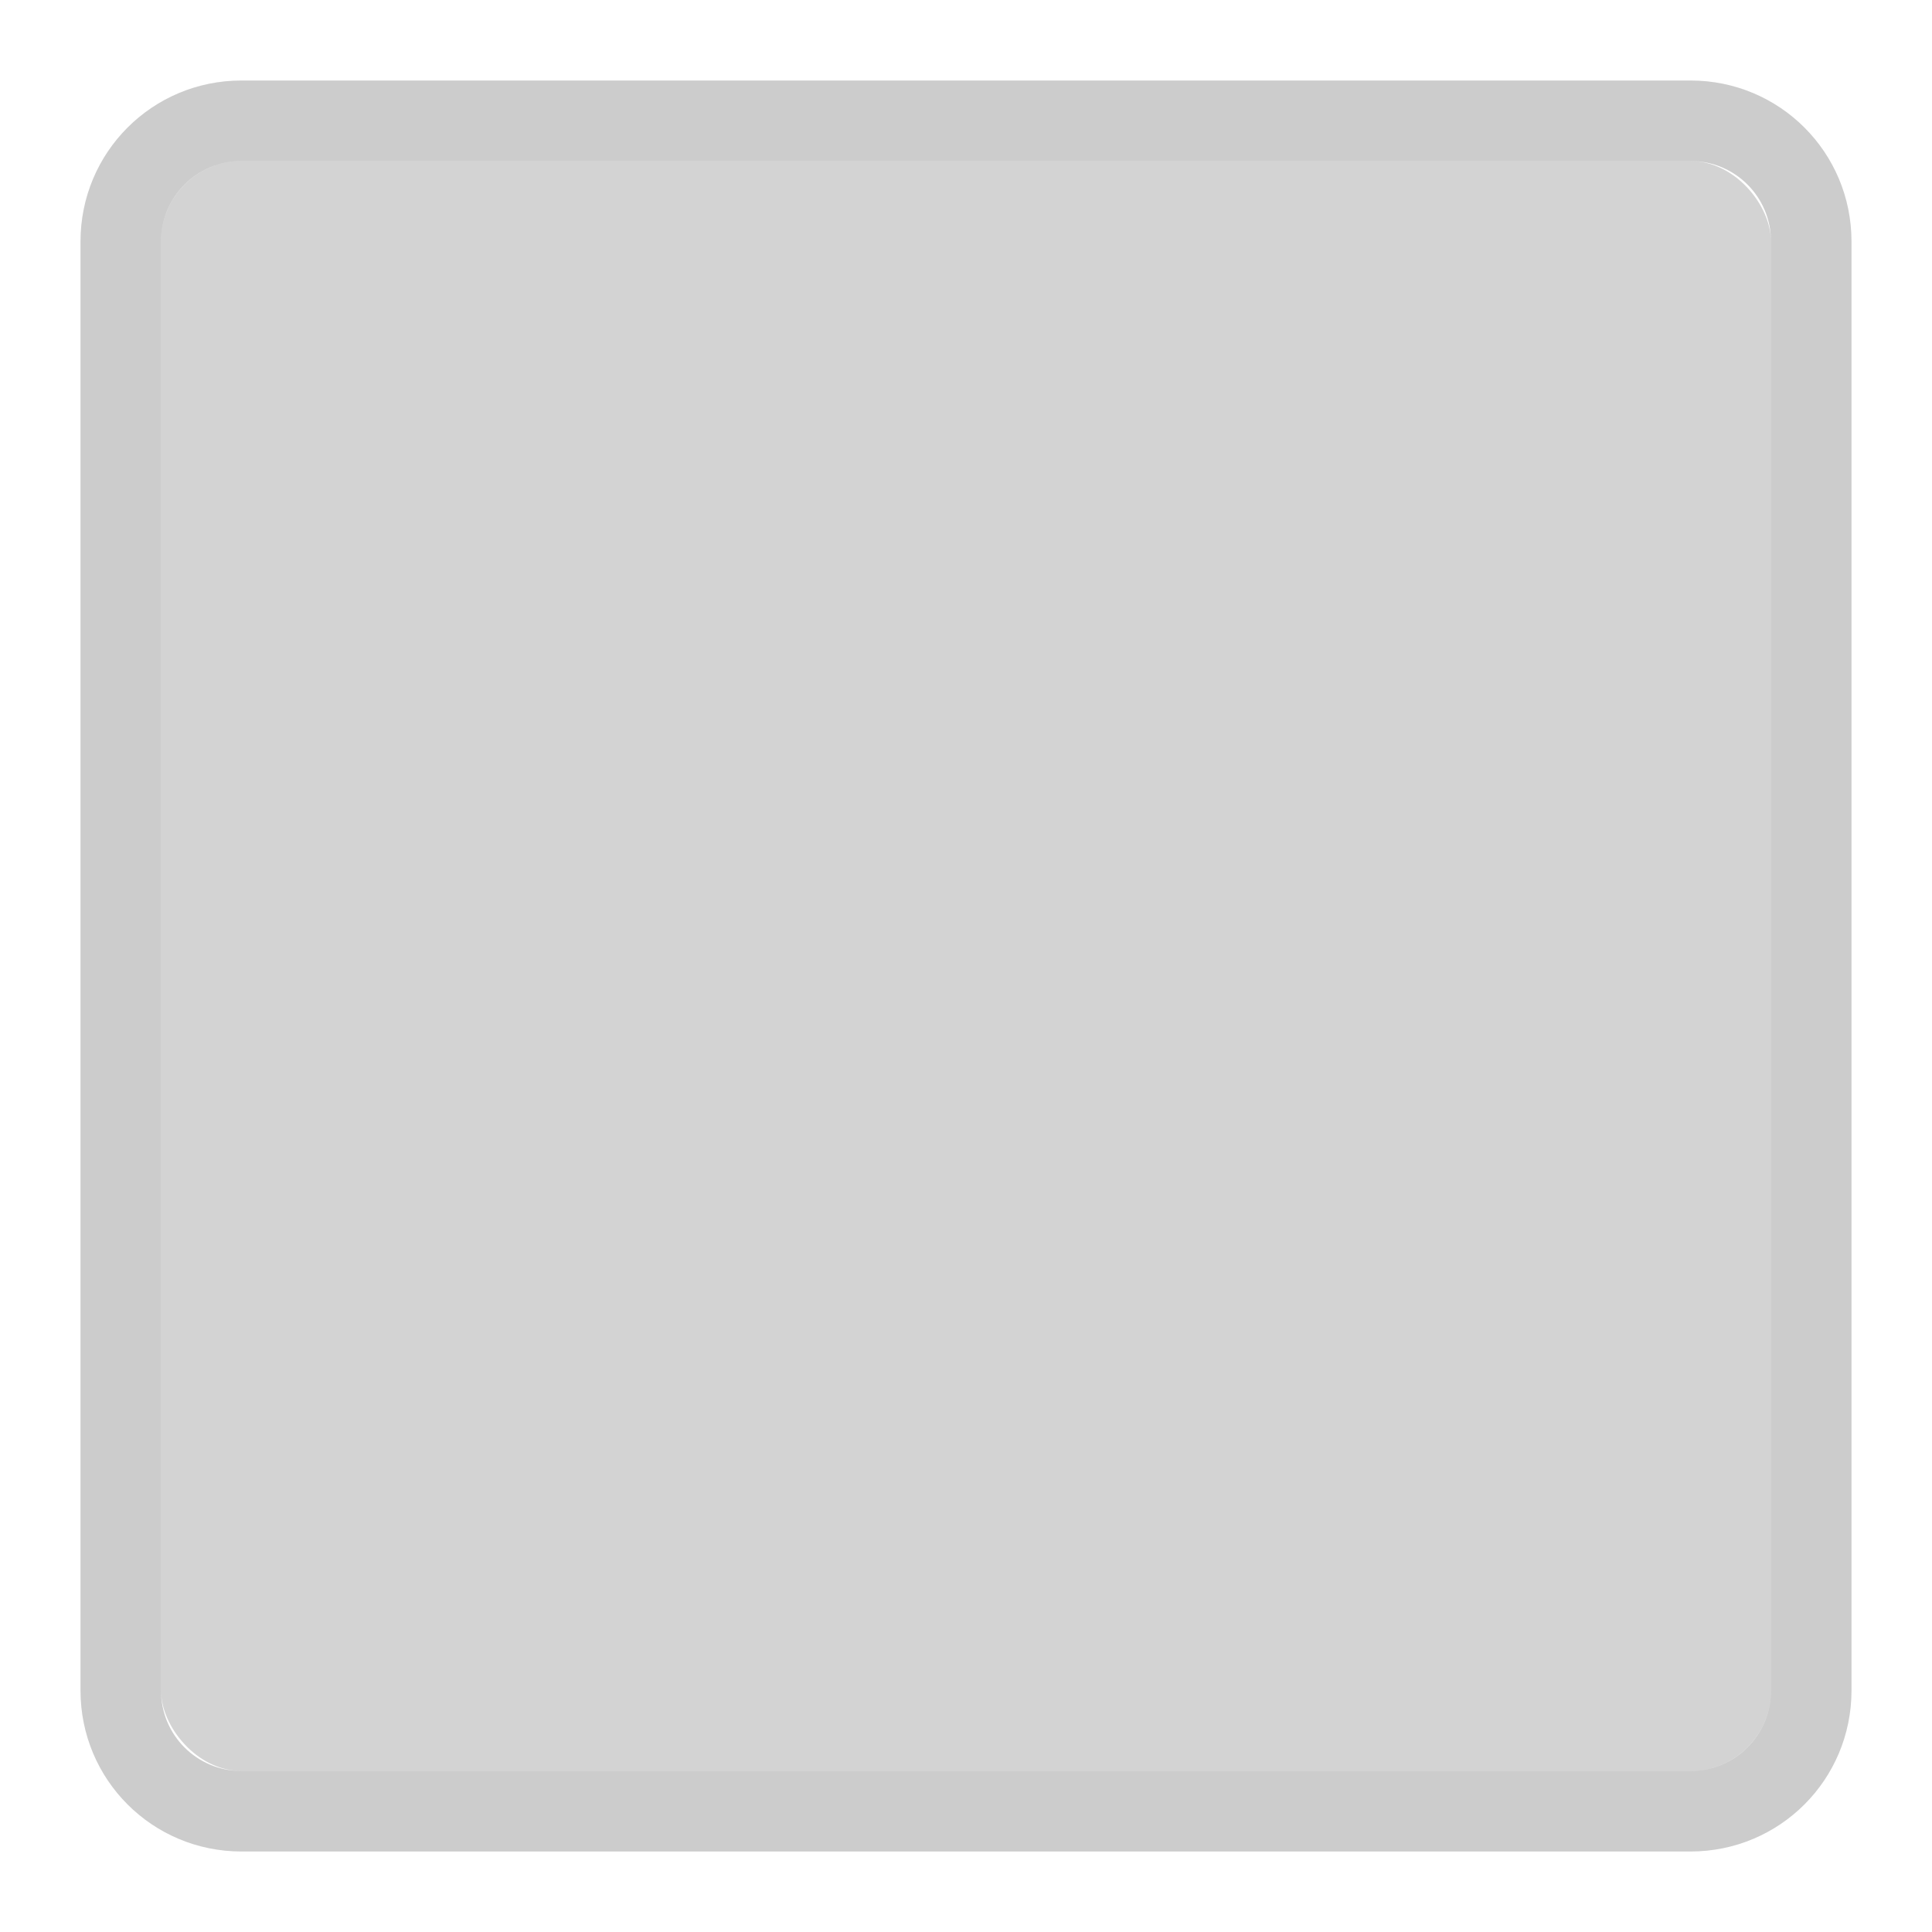 <svg xmlns="http://www.w3.org/2000/svg" xmlns:svg="http://www.w3.org/2000/svg" id="svg11300" width="24" height="24" display="inline" enable-background="new" version="1.0"><g id="layer1" display="inline" transform="translate(0,-276)"><path id="rect5234" fill="#000" fill-opacity="1" stroke="none" d="M 3 1 C 1.892 1 1 1.892 1 3 L 1 21 C 1 22.108 1.892 23 3 23 L 21 23 C 22.108 23 23 22.108 23 21 L 23 3 C 23 1.892 22.108 1 21 1 L 3 1 z M 3 2 L 21 2 C 21.554 2 22 2.446 22 3 L 22 21 C 22 21.554 21.554 22 21 22 L 3 22 C 2.446 22 2 21.554 2 21 L 2 3 C 2 2.446 2.446 2 3 2 z" opacity=".2" transform="translate(0,276)"/><rect id="rect4201" width="20" height="20" x="2" y="278" fill="#232323" fill-opacity="1" stroke="none" opacity=".2" rx="1" ry="1"/></g></svg>